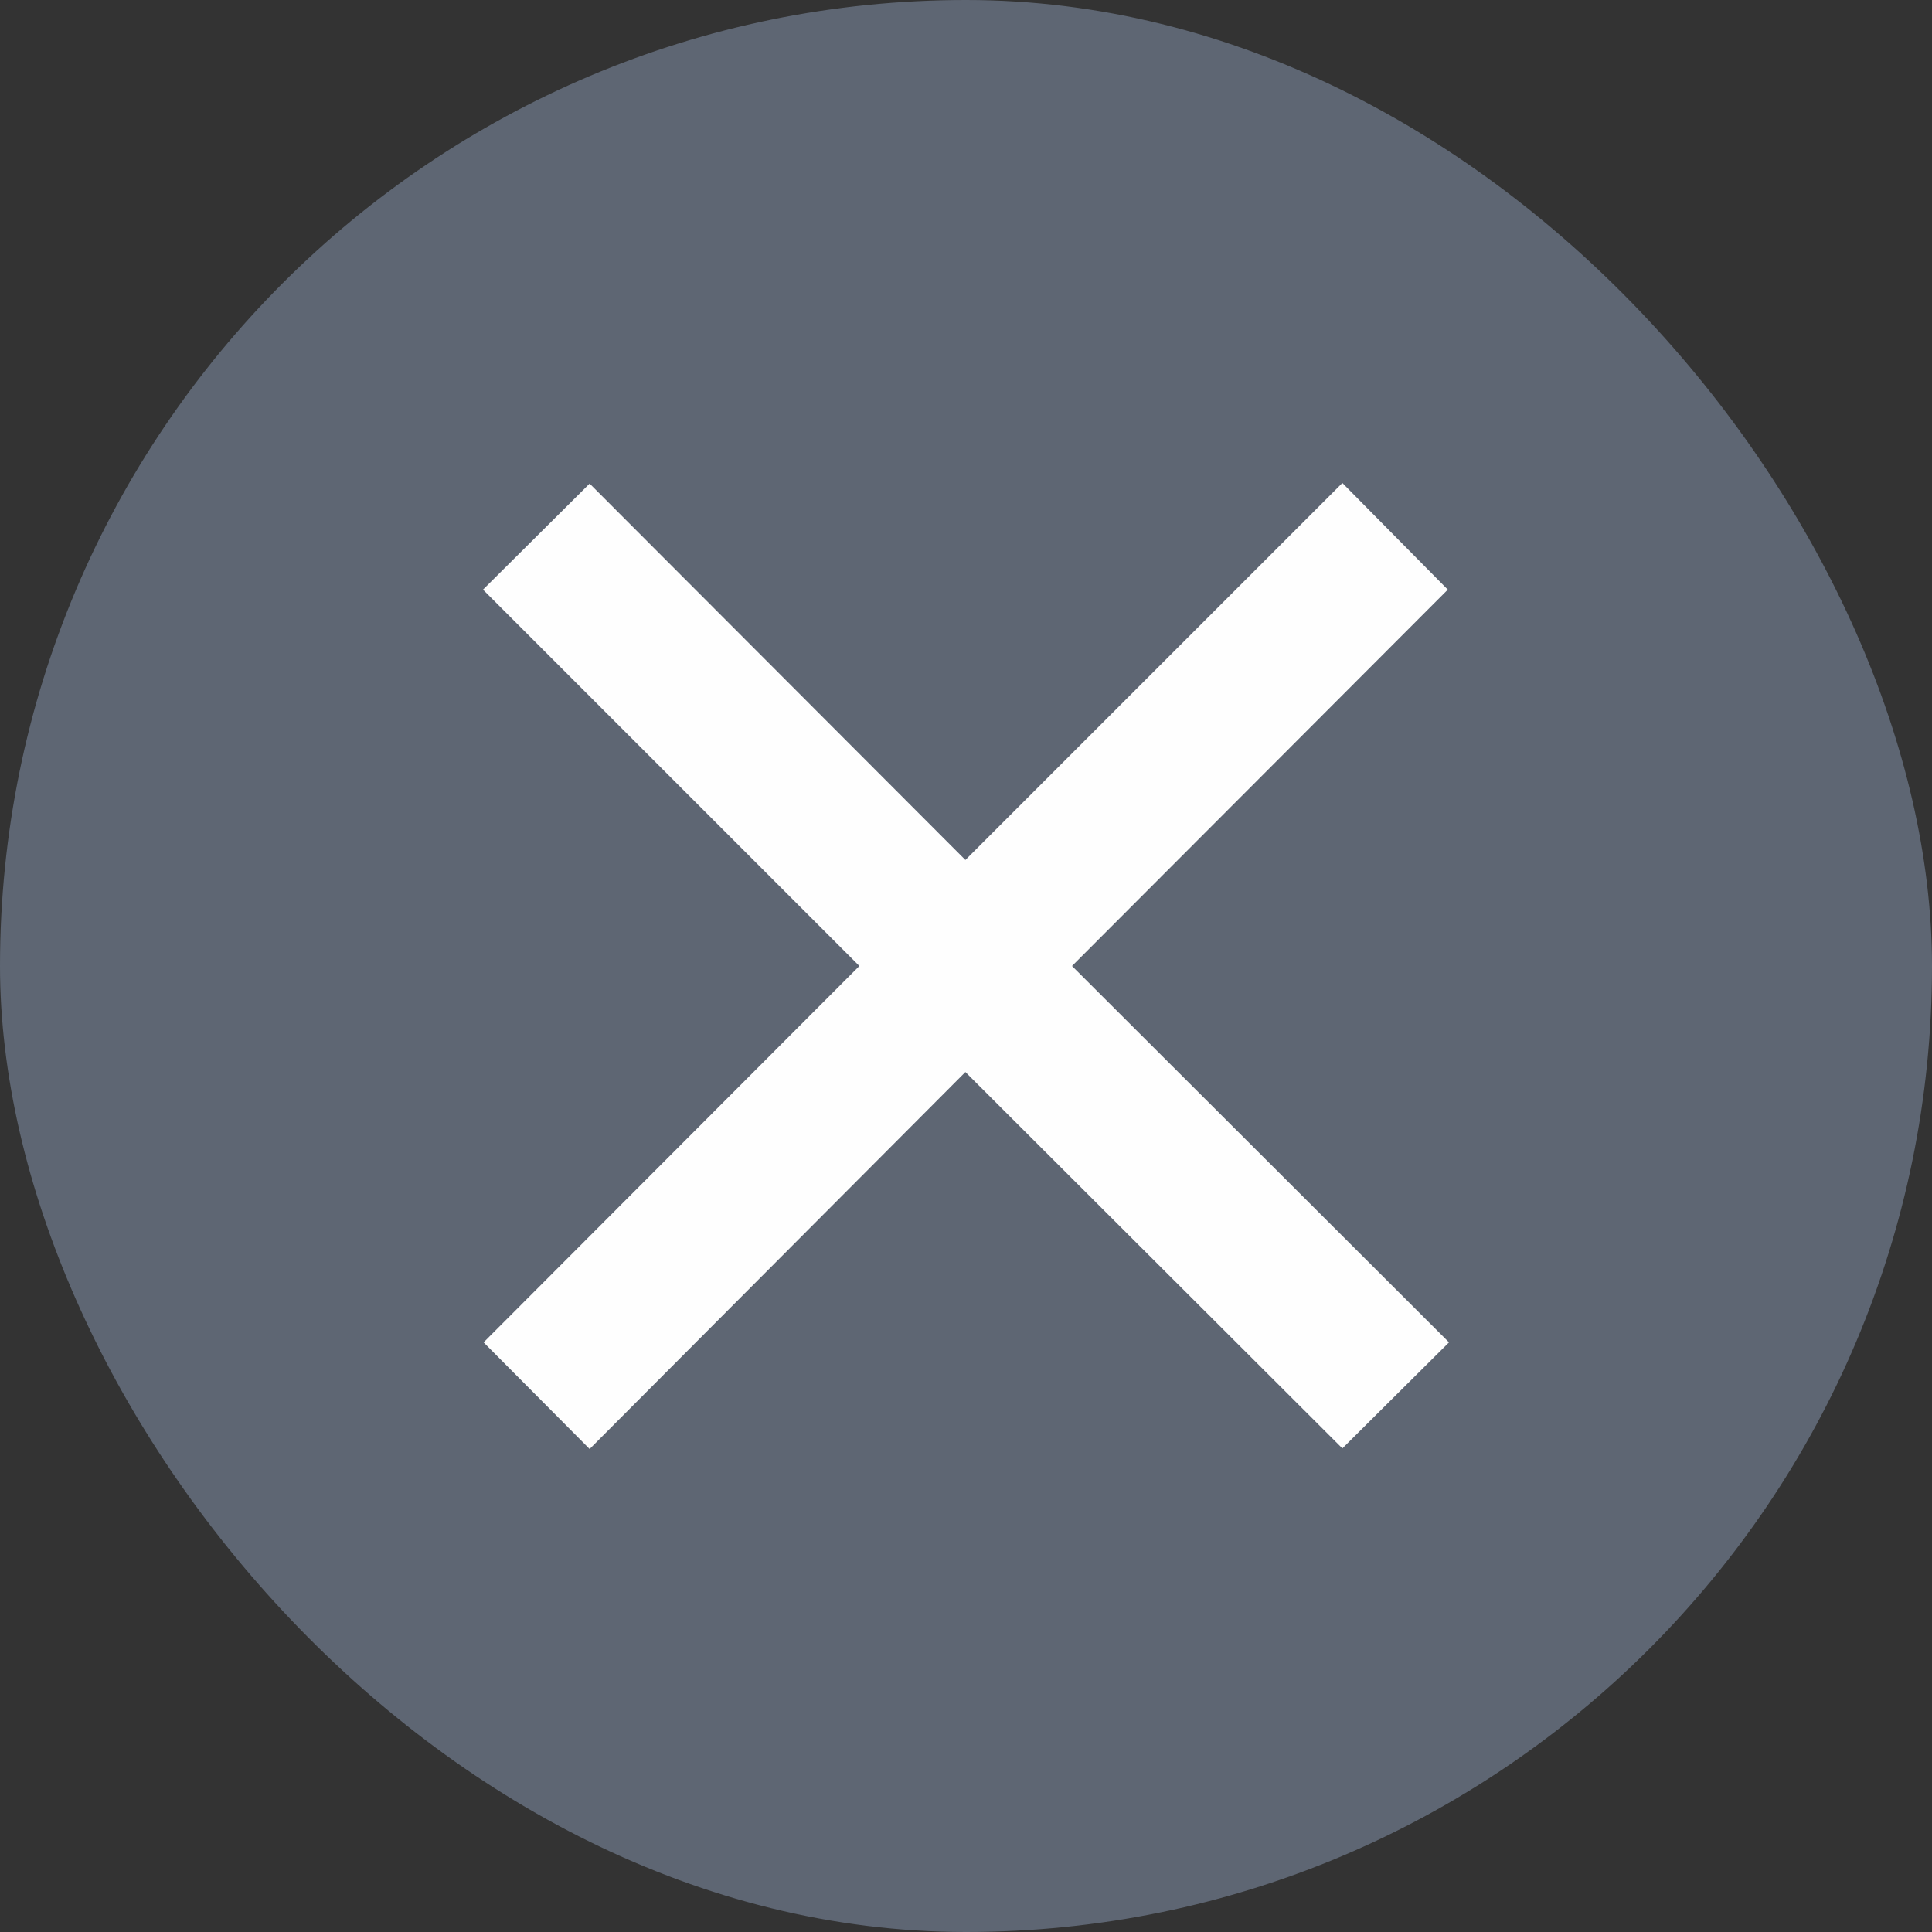 <svg xmlns:xlink="http://www.w3.org/1999/xlink" xmlns="http://www.w3.org/2000/svg" viewBox="0 0 16 16" fill="none" class="icon-close css-5bogse" width="16"  height="16" ><rect x="0" y="0" width="16" height="16" fill="#333333" stroke="none"/><rect width="16" height="16" rx="8" fill="#5E6673"></rect><path fill-rule="evenodd" clip-rule="evenodd" d="M12 11.117l-.883.878-3.122-3.117L4.883 12l-.878-.883L7.117 8 4 4.883l.883-.878 3.112 3.117L11.117 4l.873.883L8.878 8 12 11.117z" fill="#FEFEFE"></path></svg>